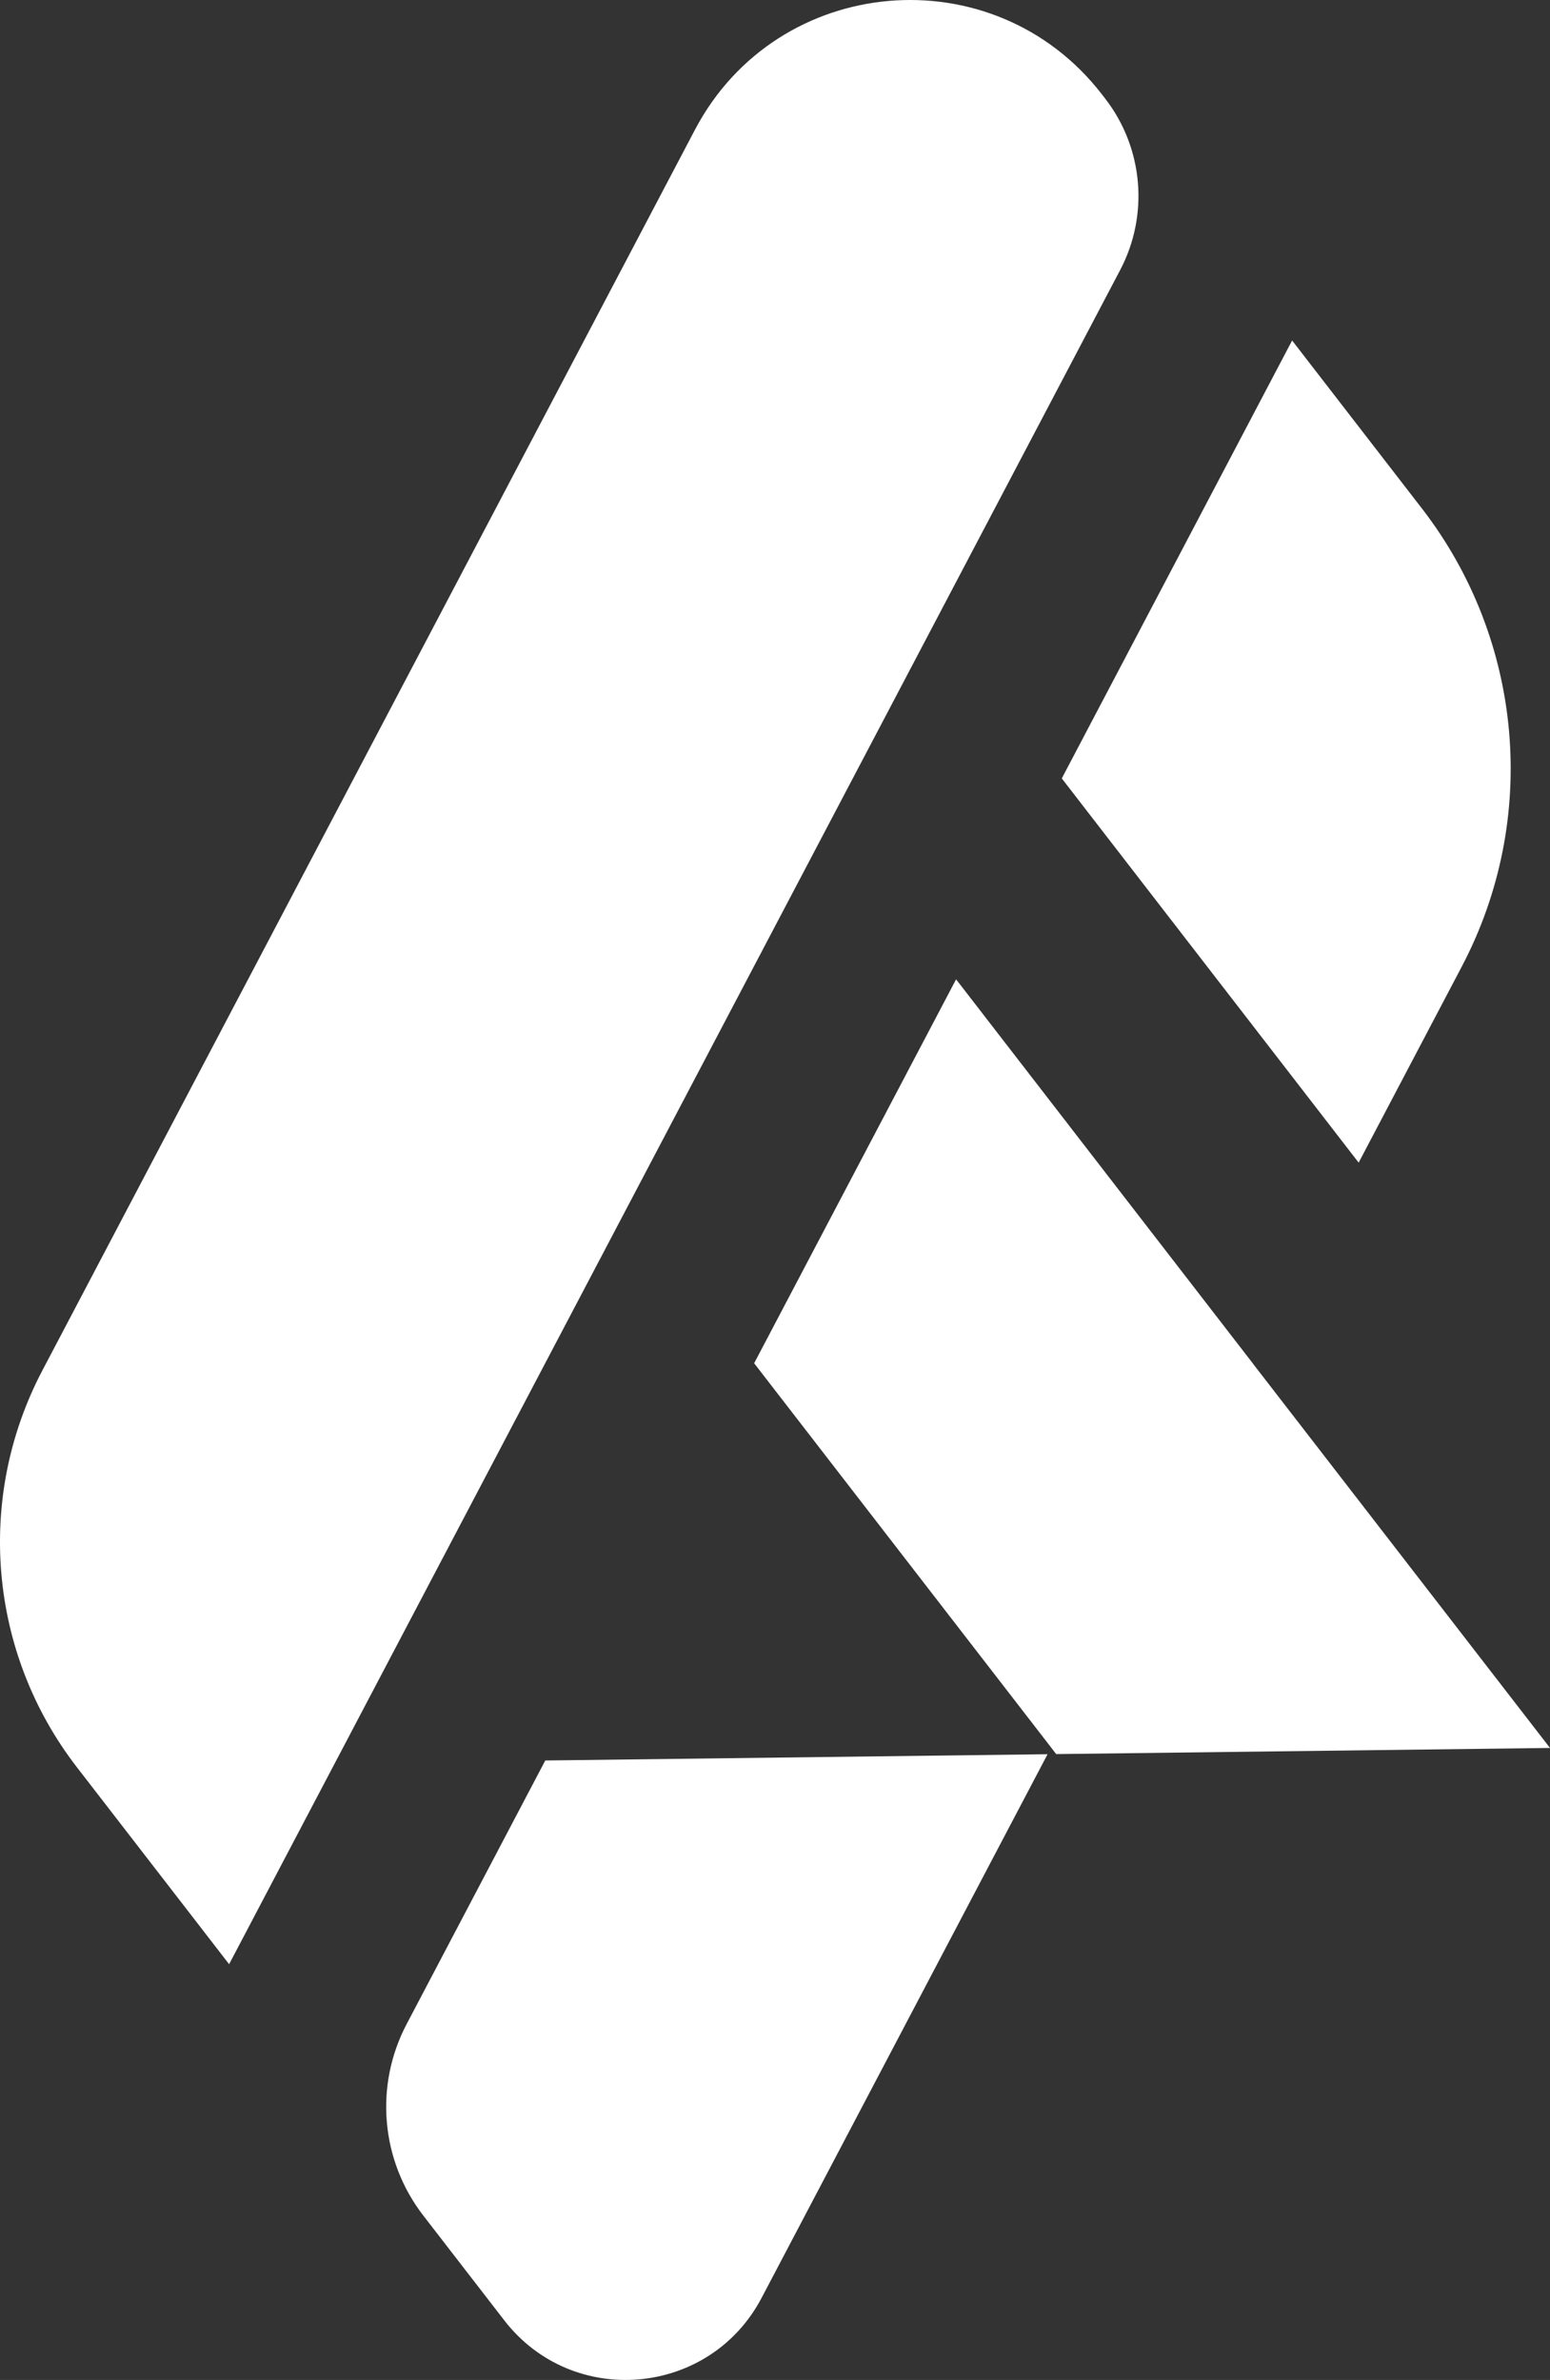 <?xml version="1.0" encoding="utf-8"?>
<!-- Generator: Adobe Illustrator 24.0.2, SVG Export Plug-In . SVG Version: 6.00 Build 0)  -->
<svg version="1.1" id="Layer_1" xmlns="http://www.w3.org/2000/svg" xmlns:xlink="http://www.w3.org/1999/xlink" x="0px" y="0px"
	 viewBox="0 0 494.61 759.51" style="enable-background:new 0 0 494.61 759.51;" xml:space="preserve">
<rect x="0" y="0" width="494.61" height="759.51" fill="#333333" stroke="none"/>
<style type="text/css">
	.st0{fill:#FFFFFF;}
</style>
<g>
	<path class="st0" d="M357.45,86.17L73.11,626.83l-48.56-62.84C-3.6,527.58-7.91,478.09,13.52,437.35L221.76,41.41
		c26.26-49.93,95.37-55.94,129.86-11.3l1.06,1.37C364.84,47.21,366.7,68.58,357.45,86.17z"/>
	<line class="st0" x1="335.41" y1="557.67" x2="334.28" y2="559.82"/>
	<path class="st0" d="M466.46,308.46l-32.91,62.57l-94.73-122.62l73.5-139.75l41.42,53.61
		C486.22,204.32,491.19,261.44,466.46,308.46z"/>
	<path class="st0" d="M334.28,559.82l-91.25,173.5c-16.61,31.58-60.32,35.38-82.13,7.15l-25.83-33.43
		c-13.57-17.57-15.65-41.43-5.32-61.08l44.25-84.14L334.28,559.82z"/>
	<polygon class="st0" points="494.61,557.82 337.03,559.78 335.41,557.67 240.65,435.05 305.09,312.53 399.82,435.15 399.82,435.18 
			"/>
	<line class="st0" x1="337.03" y1="559.78" x2="334.28" y2="559.82"/>
</g>
<g>
</g>
<g>
</g>
<g>
</g>
<g>
</g>
<g>
</g>
<g>
</g>
<g>
</g>
<g>
</g>
<g>
</g>
<g>
</g>
<g>
</g>
<g>
</g>
<g>
</g>
<g>
</g>
<g>
</g>
</svg>

